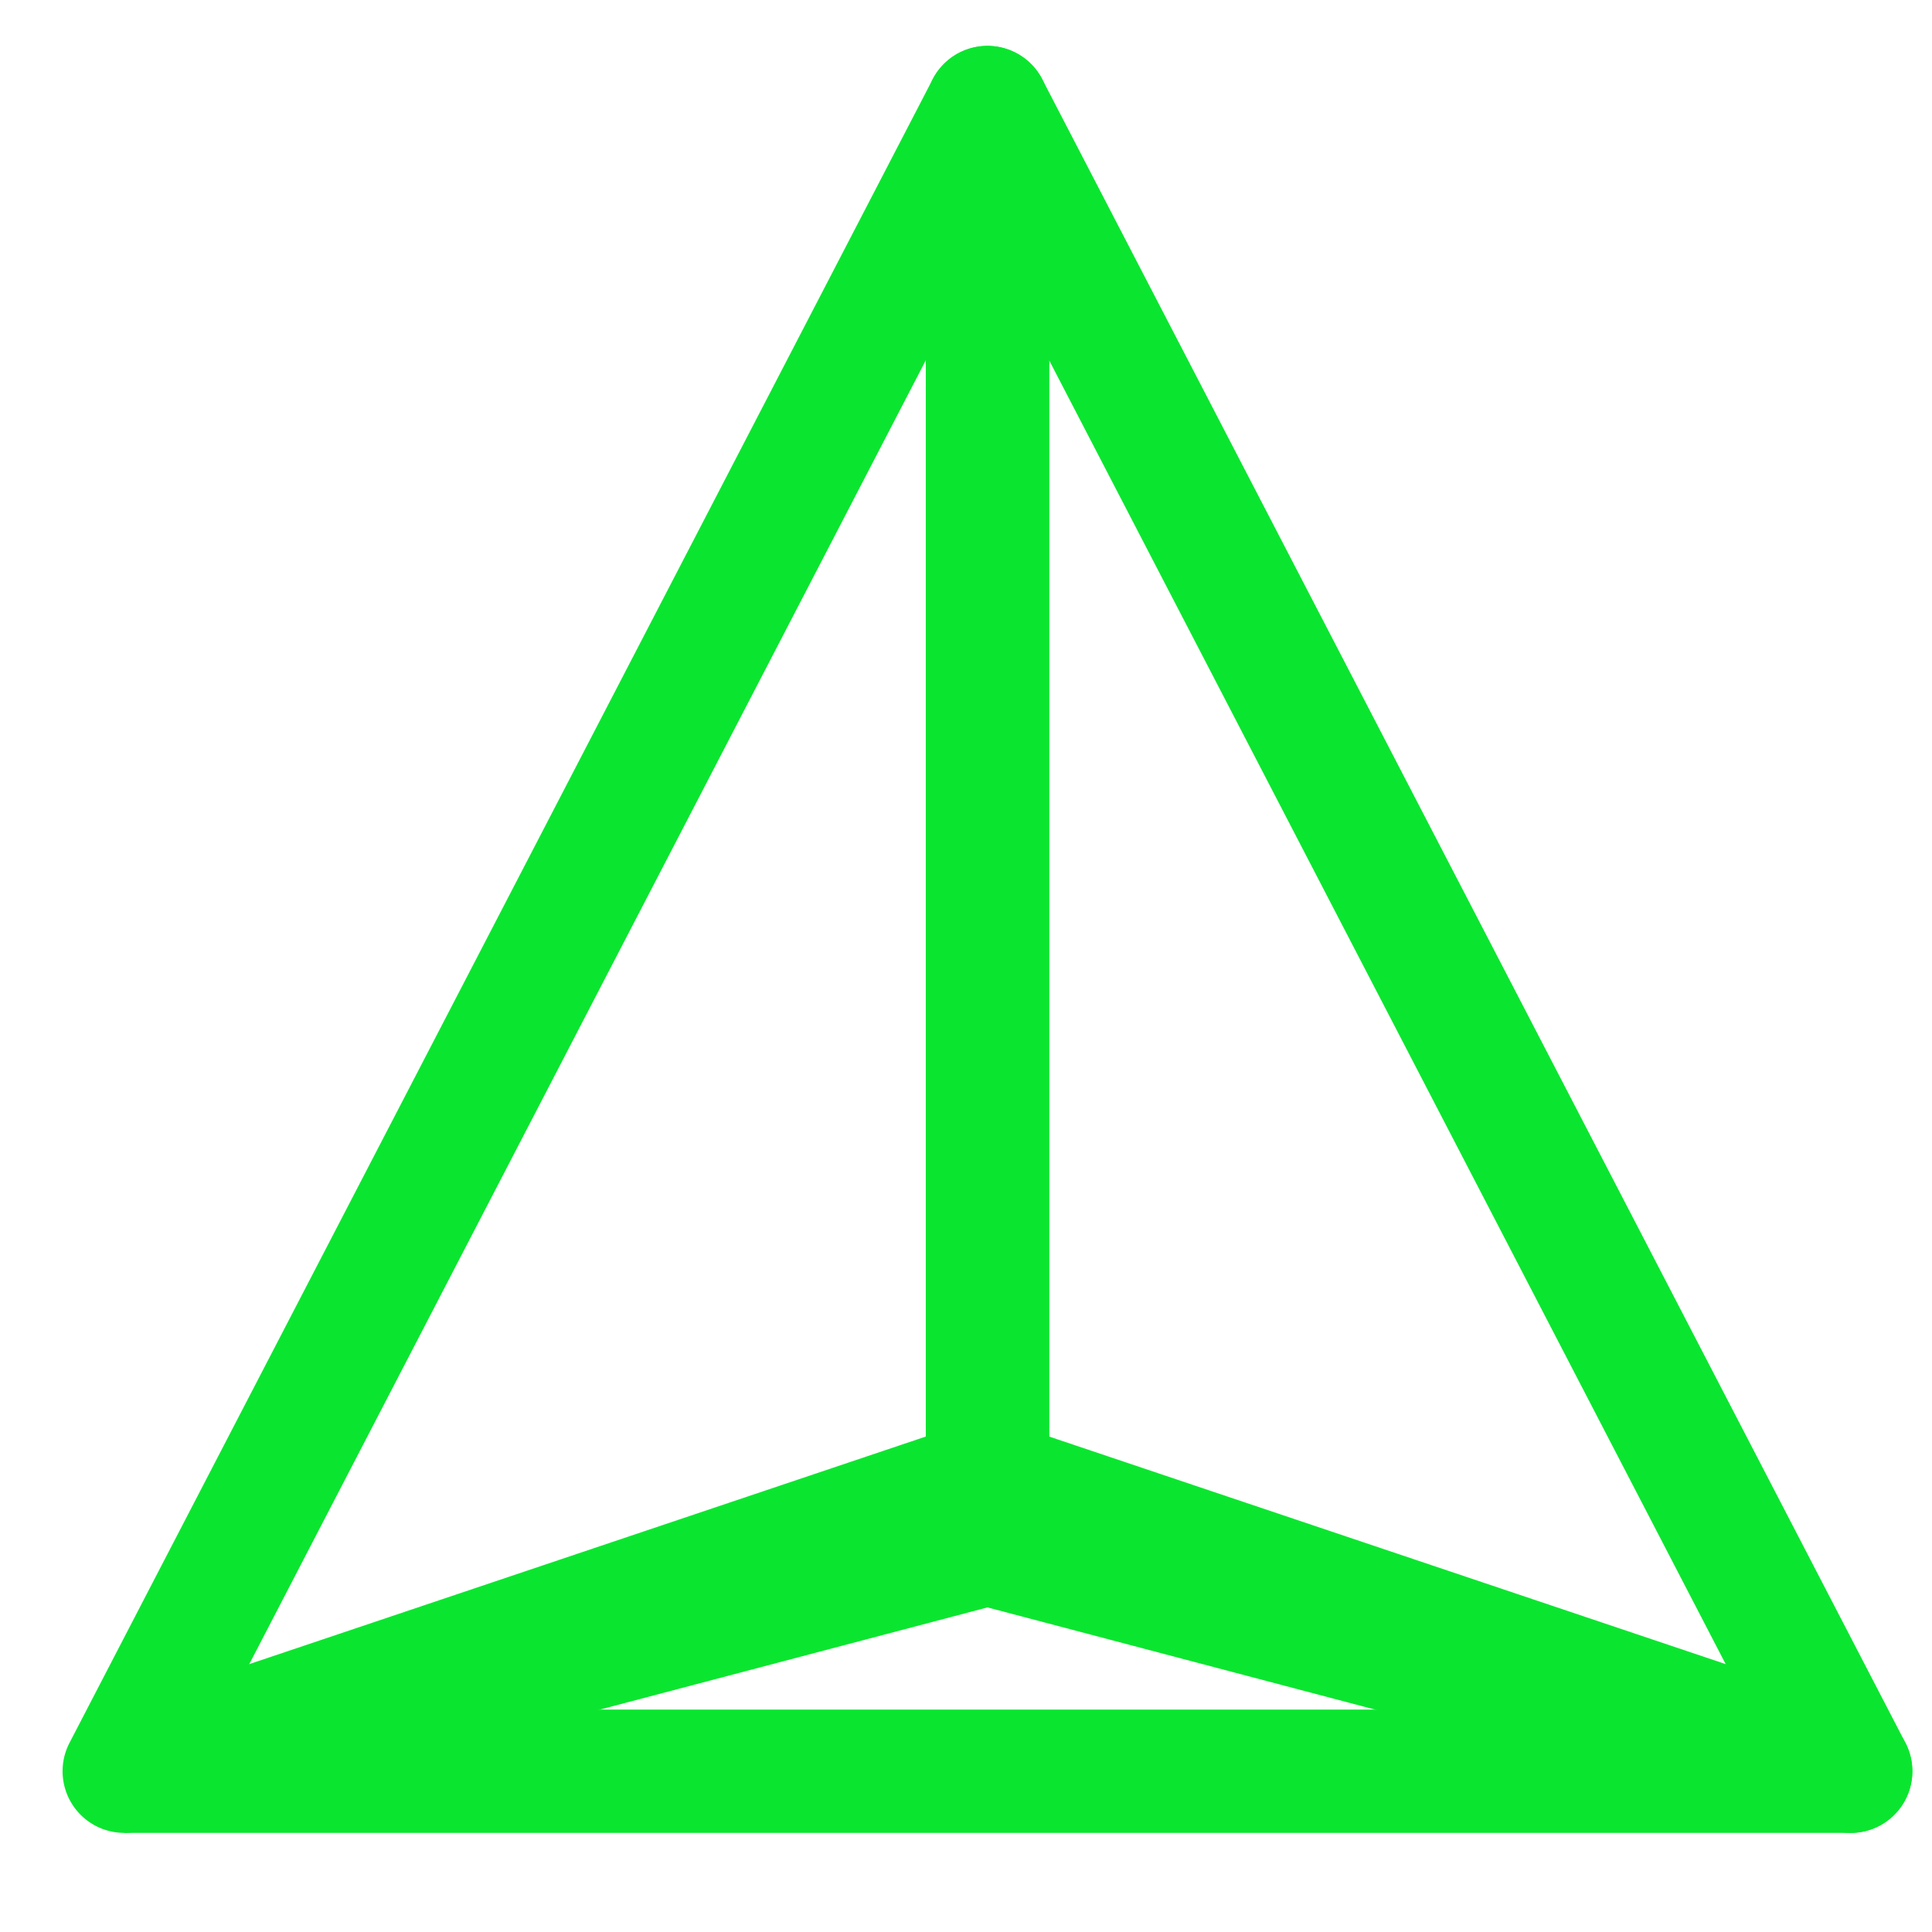 <svg xmlns="http://www.w3.org/2000/svg" width="16" height="16" version="1.1" viewBox="0 0 4.23 4.23">
 <g transform="translate(0,-292.767)">
  <g style="fill:#0ae62f" transform="matrix(0.018,0,0,0.018,-0.088,292.631)">
   <path d="m 125.184,180.184 a 7.501,7.501 0 0 0 -2.574,0.389 L 17.609,215.891 20,223 v 7.5 h 210 a 7.501,7.501 0 0 0 2.391,-14.609 l -105,-35.318 a 7.501,7.501 0 0 0 -2.207,-0.389 z M 125,195.596 184.176,215.5 H 65.824 Z" style="solid-color:#0ae62f;fill:#0ae62f"/>
   <path d="m 124.777,13.143 a 7.501,7.501 0 0 0 -6.434,4.039 l -105,202.363 a 7.501,7.501 0 0 0 8.568,10.707 L 126.912,202.57 A 7.501,7.501 0 0 0 132.5,195.318 V 20.637 a 7.501,7.501 0 0 0 -7.723,-7.494 z M 117.5,51.373 V 189.539 l -83.051,21.895 z" style="solid-color:#0ae62f;fill:#0ae62f"/>
   <path d="M 124.939,13.139 A 7.501,7.501 0 0 0 117.5,20.637 V 195.318 a 7.501,7.501 0 0 0 5.588,7.252 l 105,27.682 a 7.501,7.501 0 0 0 8.568,-10.707 l -105,-202.363 a 7.501,7.501 0 0 0 -6.717,-4.043 z M 132.5,51.373 215.551,211.434 132.5,189.539 Z" style="solid-color:#0ae62f;fill:#0ae62f"/>
  </g>
 </g>
</svg>

